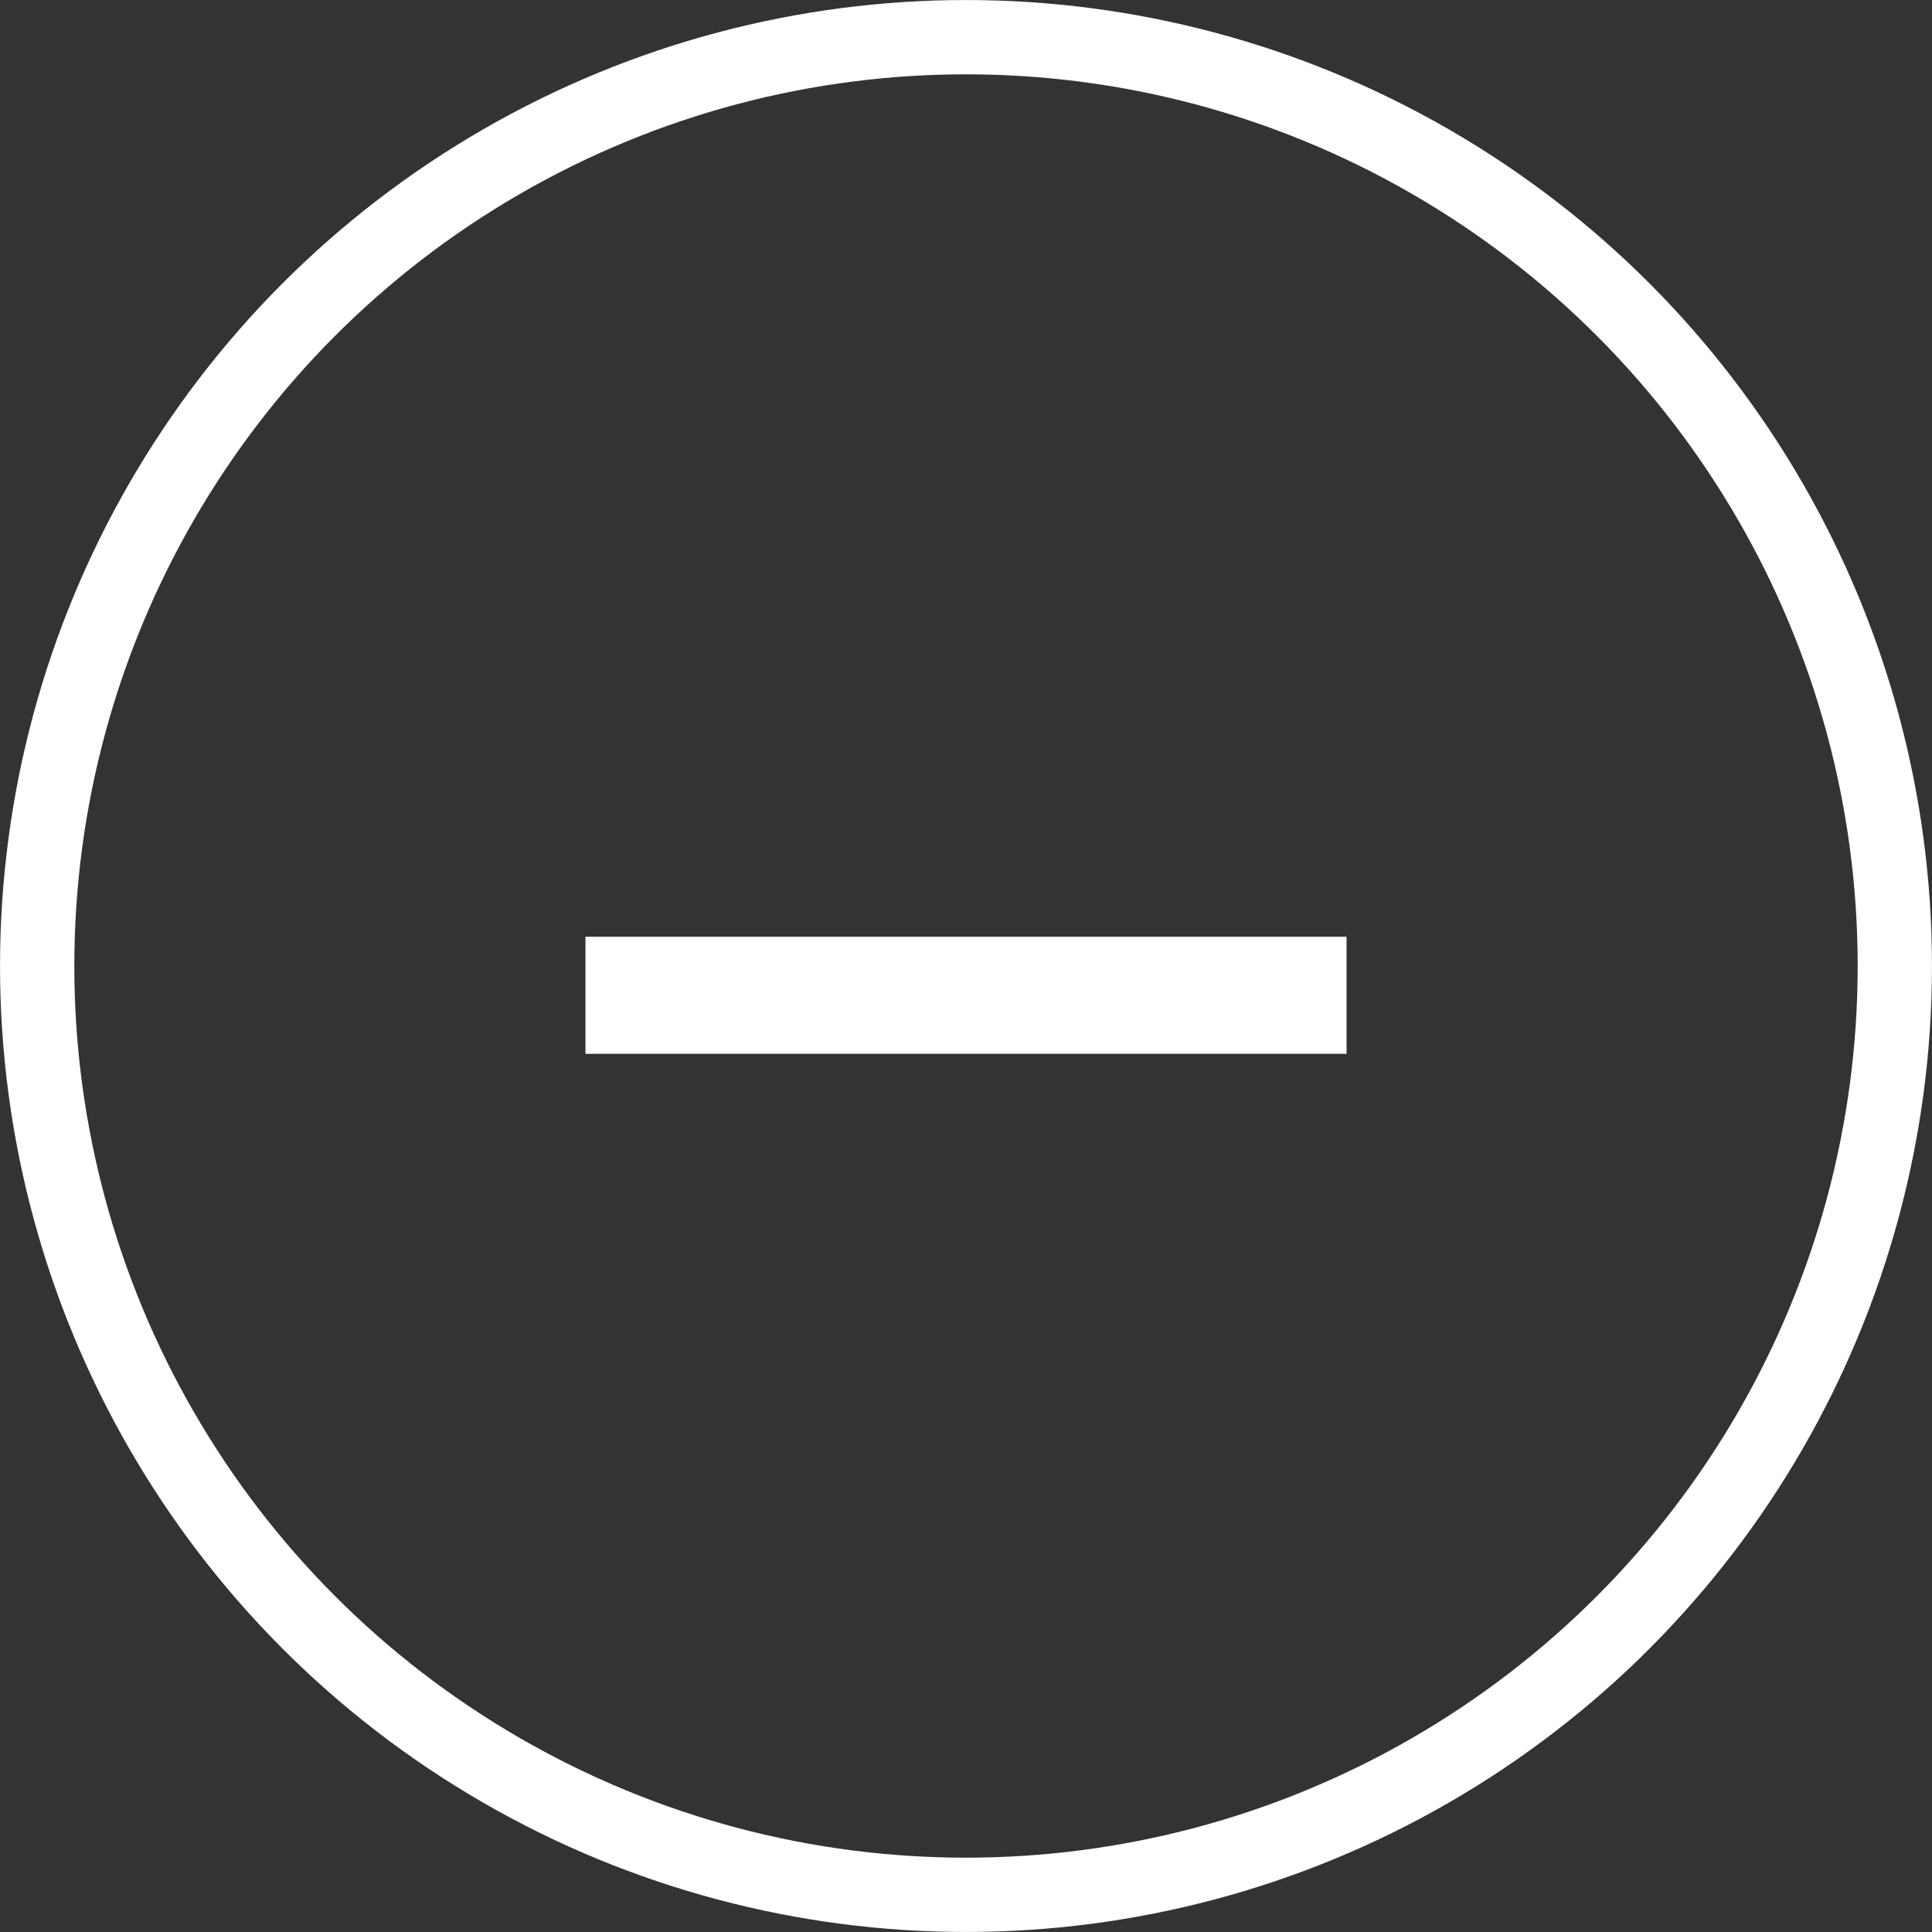 <svg width="33" height="33" viewBox="0 0 33 33" fill="none" xmlns="http://www.w3.org/2000/svg">
<rect x="0" y="0" width="33" height="33" fill="#333333" stroke="none"/>
<path d="M10 17H23" stroke="white" stroke-width="2"/>
<circle cx="16.5" cy="16.5" r="15.865" stroke="white" stroke-width="1.269"/>
</svg>
